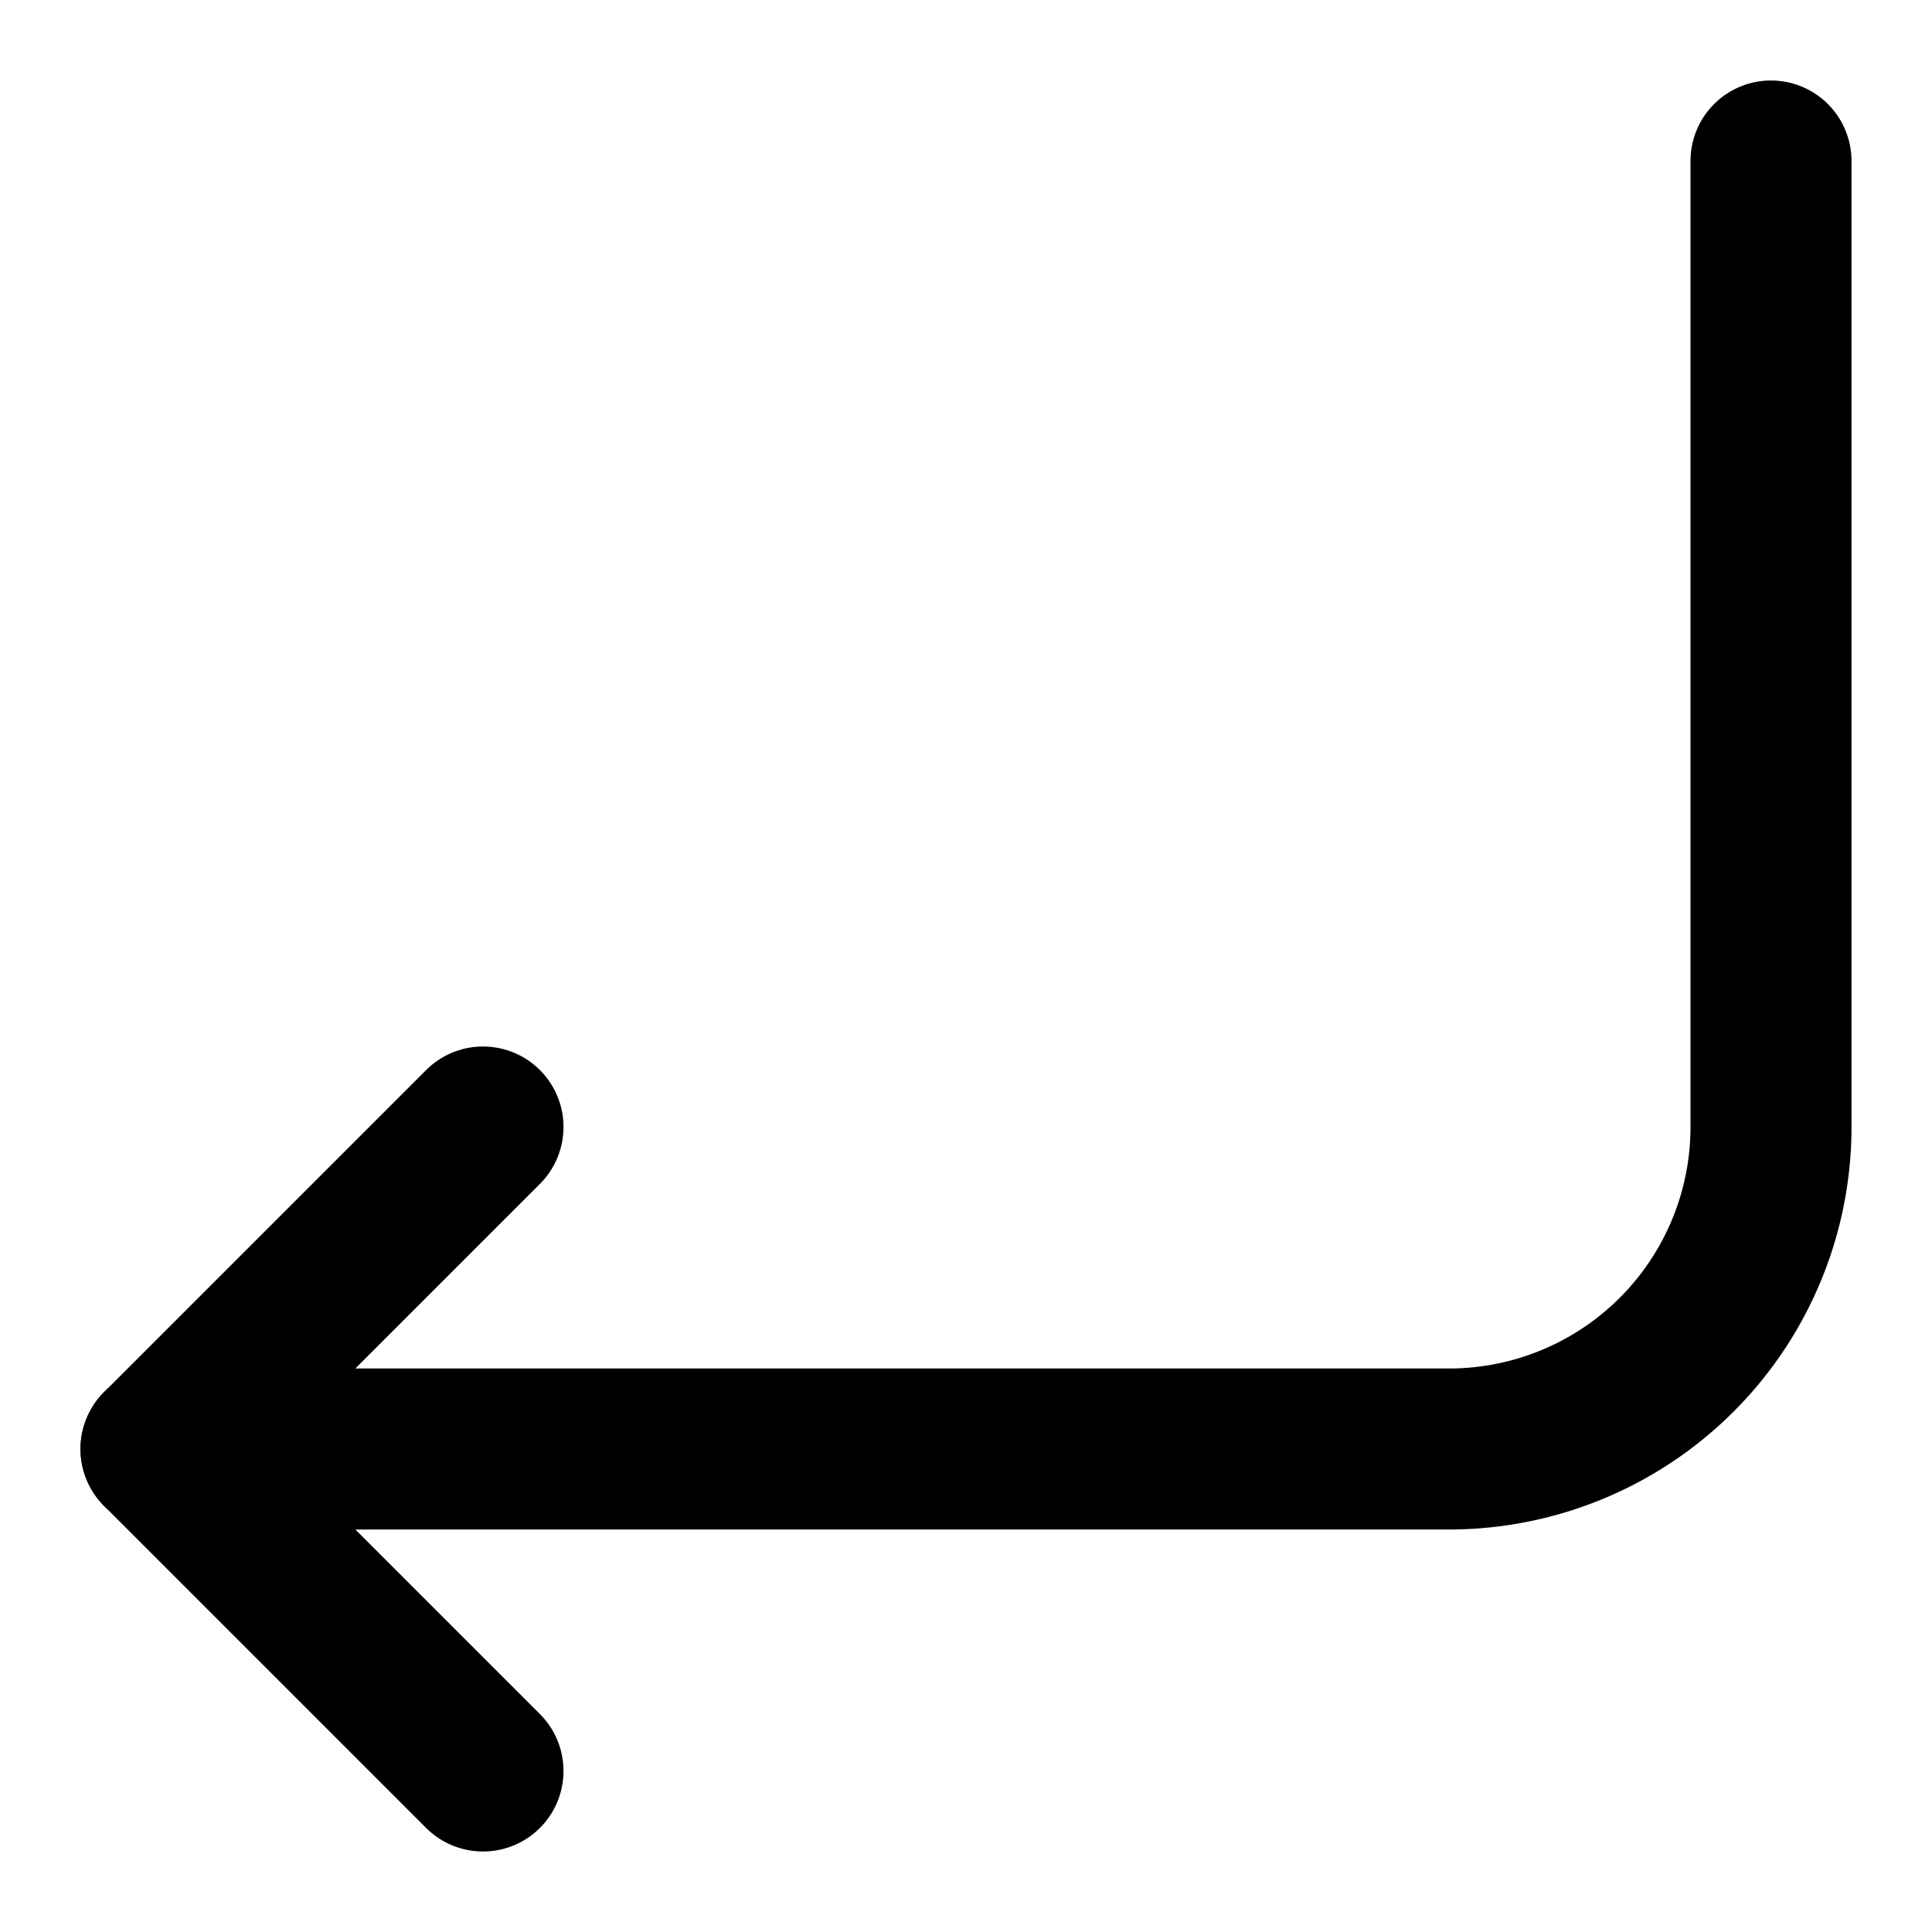 <svg viewBox="0 0 24 24" xmlns="http://www.w3.org/2000/svg" fill-rule="evenodd" clip-rule="evenodd" stroke-linecap="round" stroke-linejoin="round" stroke-miterlimit="1.5">
  <path d="M6 14l-4 4 4 4" fill="none" stroke="#000" stroke-width="2"/>
  <path d="M22 2v12a4 4 0 01-4 4H2" fill="none" stroke="#000" stroke-width="2"/>
</svg>